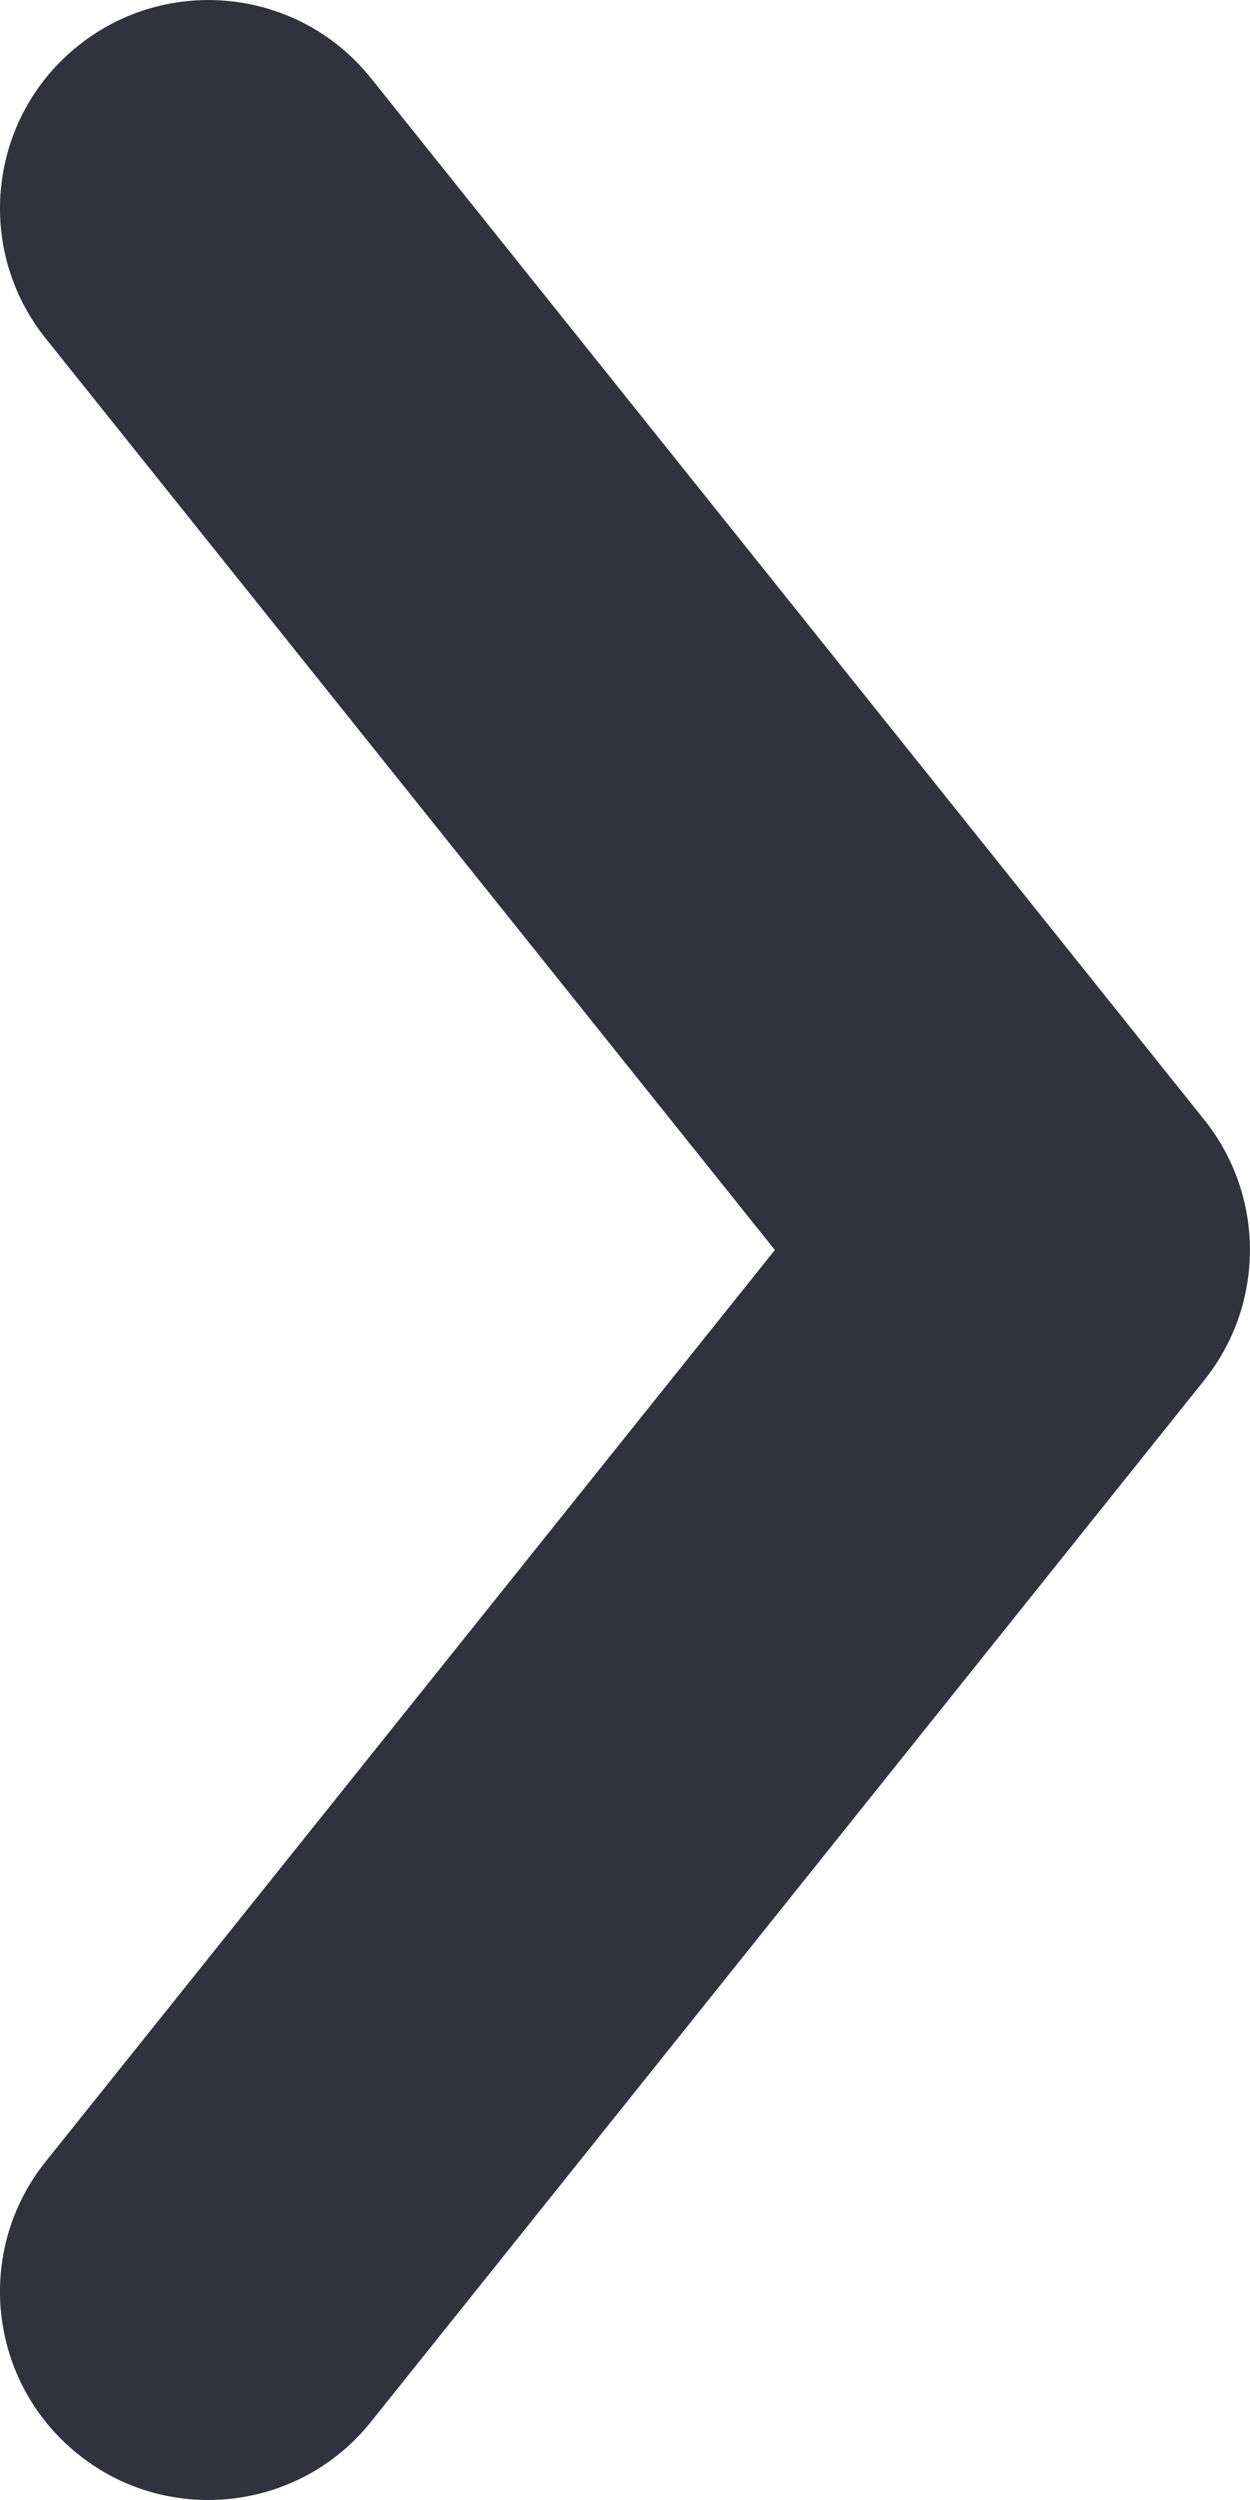<?xml version="1.0" encoding="utf-8"?>
<!-- Generator: Adobe Illustrator 16.0.0, SVG Export Plug-In . SVG Version: 6.00 Build 0)  -->
<!DOCTYPE svg PUBLIC "-//W3C//DTD SVG 1.1//EN" "http://www.w3.org/Graphics/SVG/1.1/DTD/svg11.dtd">
<svg version="1.1" id="Layer_1" xmlns="http://www.w3.org/2000/svg" xmlns:xlink="http://www.w3.org/1999/xlink" x="0px" y="0px"
	 width="9px" height="18px" viewBox="0 0 9 18" enable-background="new 0 0 9 18" xml:space="preserve">
<path fill="#31323D" d="M1.499,18c-0.329,0-0.66-0.107-0.936-0.329c-0.647-0.518-0.752-1.461-0.234-2.108L5.579,9l-5.25-6.563
	C-0.189,1.79-0.084,0.846,0.563,0.329C1.21-0.188,2.154-0.084,2.671,0.563l6,7.5c0.438,0.548,0.438,1.326,0,1.874l-6,7.5
	C2.375,17.808,1.939,18,1.499,18z"/>
</svg>
